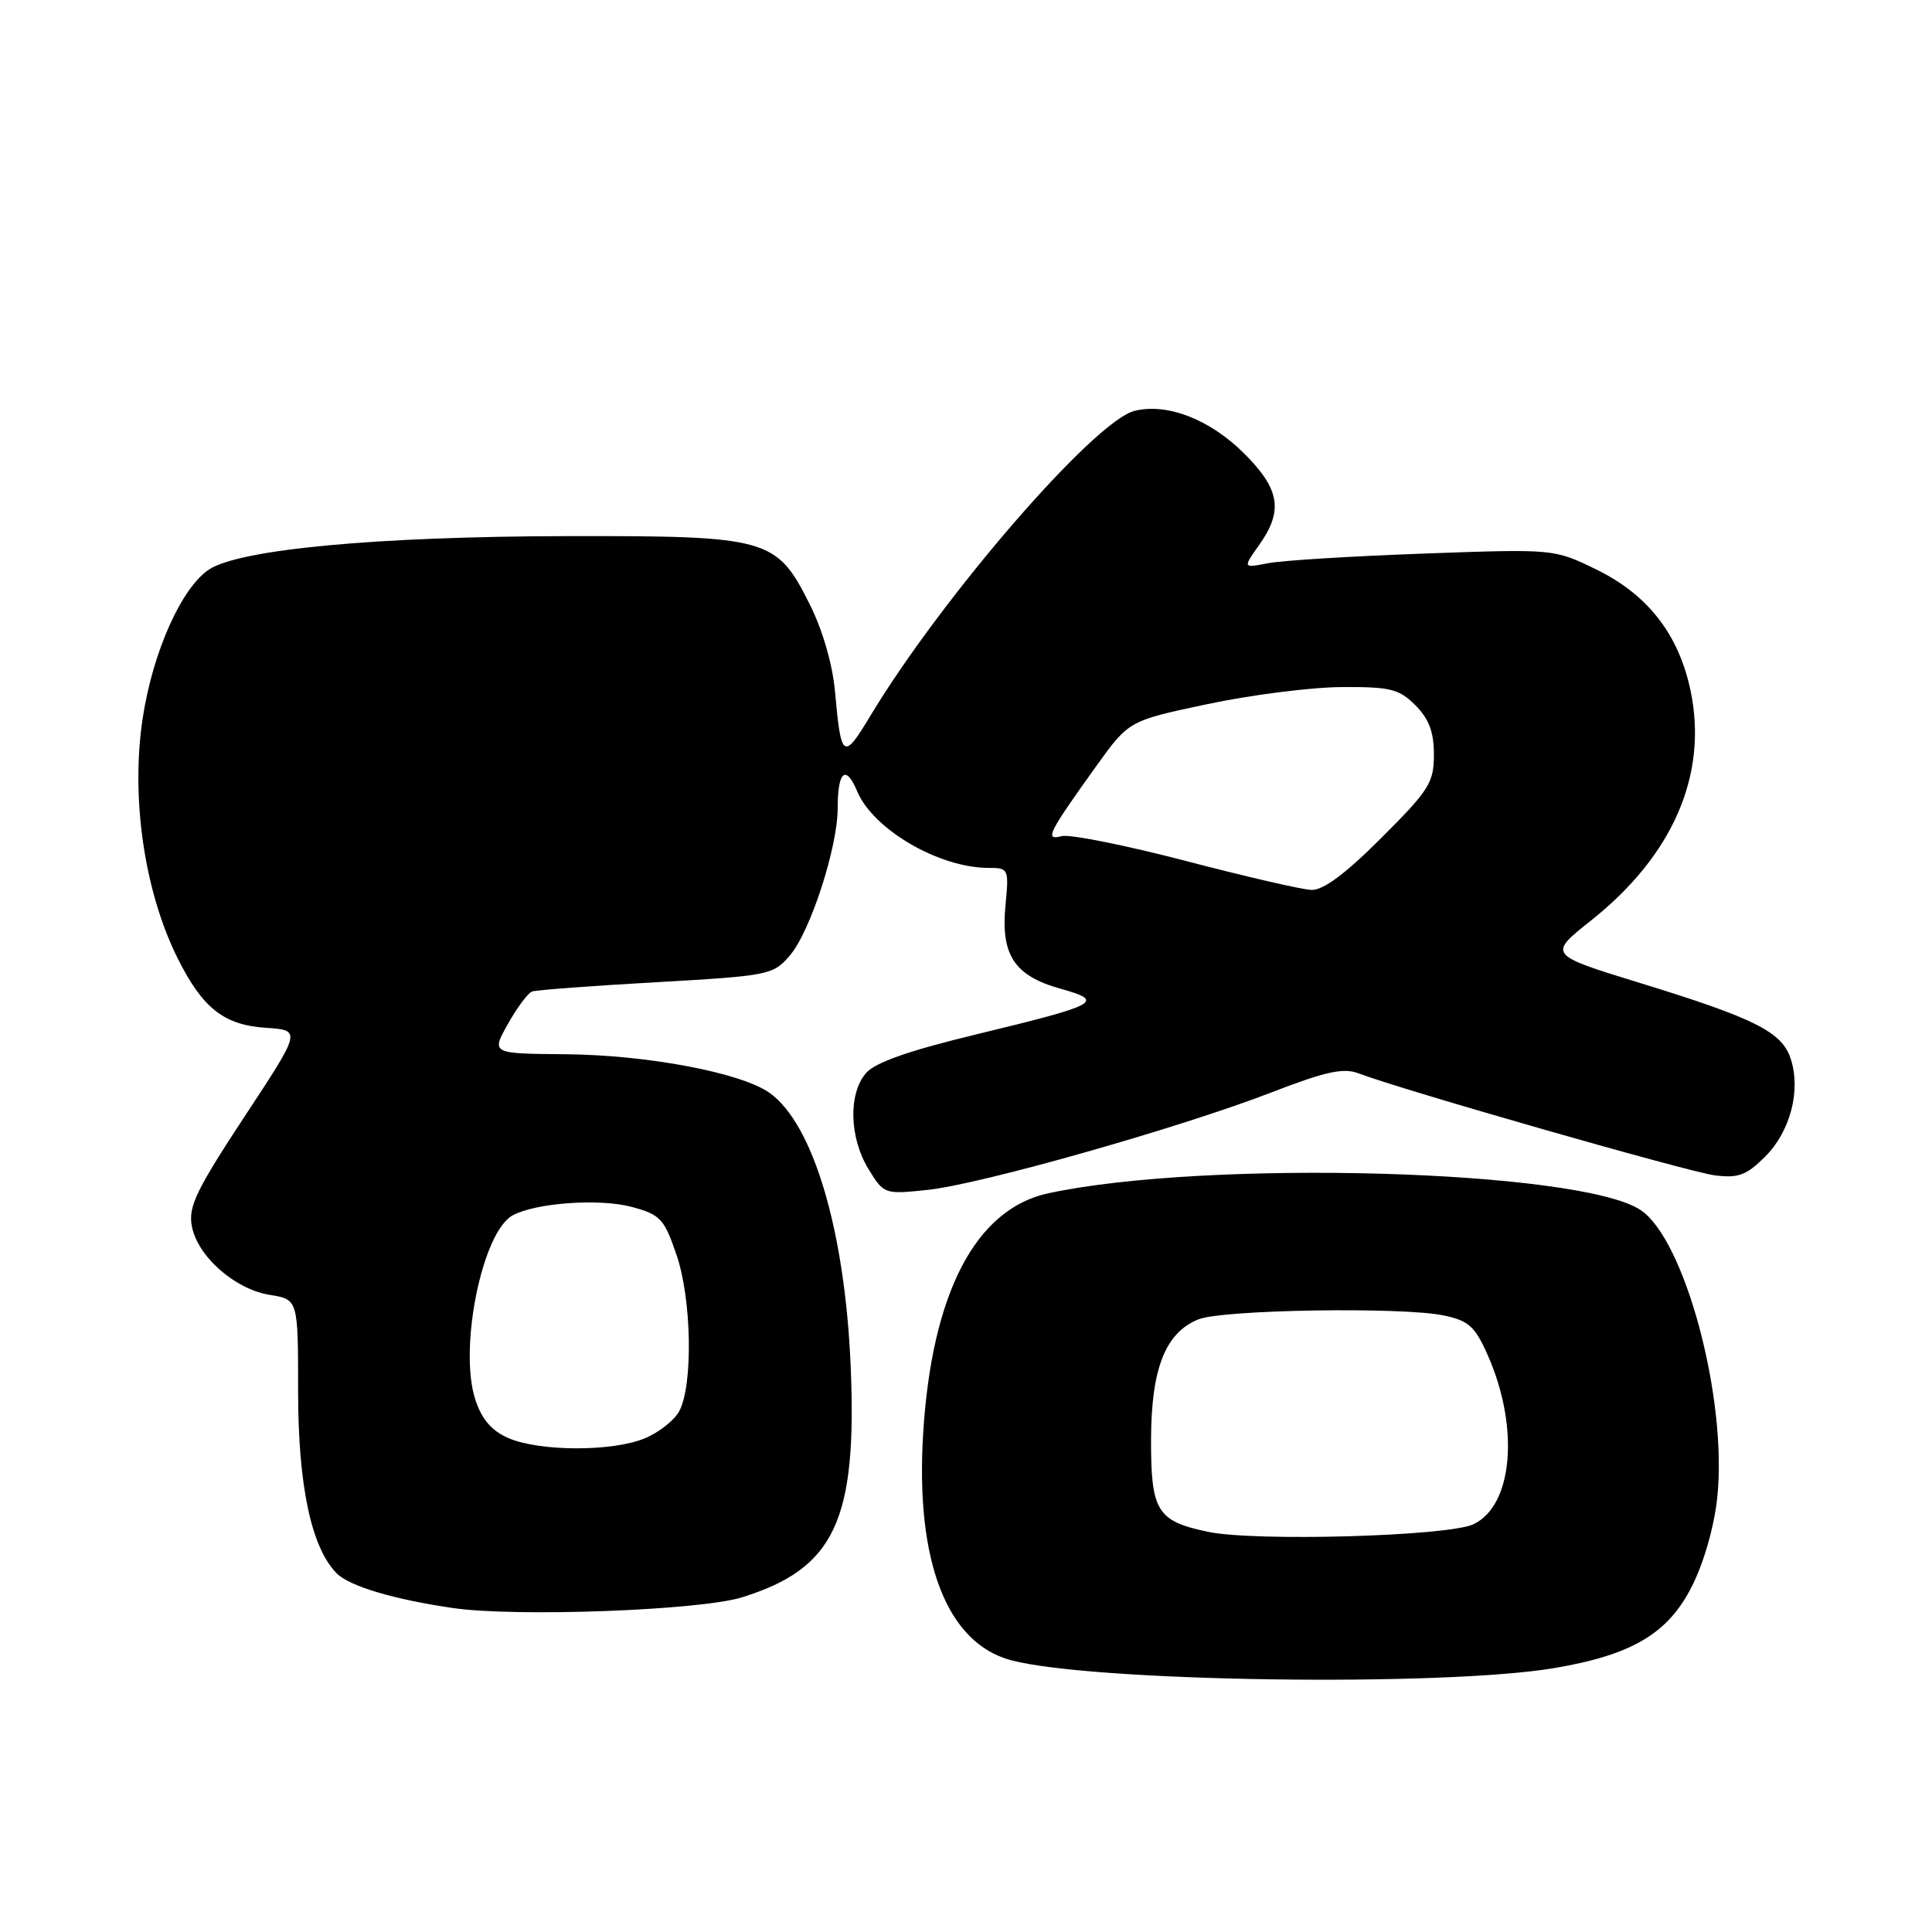 <?xml version="1.0" encoding="UTF-8" standalone="no"?>
<!DOCTYPE svg PUBLIC "-//W3C//DTD SVG 1.1//EN" "http://www.w3.org/Graphics/SVG/1.1/DTD/svg11.dtd" >
<svg xmlns="http://www.w3.org/2000/svg" xmlns:xlink="http://www.w3.org/1999/xlink" version="1.1" viewBox="0 0 256 256">
 <g >
 <path fill="currentColor"
d=" M 206.00 221.02 C 216.26 219.28 221.02 216.45 224.17 210.23 C 225.76 207.09 227.13 202.33 227.54 198.48 C 228.94 185.44 223.26 164.18 217.35 160.31 C 209.22 154.99 159.94 153.60 138.93 158.11 C 129.27 160.18 123.46 171.34 122.32 190.00 C 121.29 206.91 125.47 217.70 133.94 219.98 C 144.61 222.86 191.22 223.53 206.00 221.02 Z  M 98.30 211.66 C 110.59 207.84 113.58 201.50 112.72 181.06 C 111.97 163.14 107.78 148.98 102.00 144.83 C 98.25 142.14 85.72 139.77 74.80 139.69 C 65.09 139.61 65.09 139.61 67.30 135.68 C 68.51 133.52 69.95 131.59 70.50 131.38 C 71.05 131.18 78.45 130.63 86.93 130.15 C 101.90 129.30 102.44 129.19 104.65 126.62 C 107.37 123.46 111.00 112.28 111.00 107.06 C 111.00 102.17 112.07 101.26 113.58 104.85 C 115.71 109.92 124.43 115.00 131.00 115.00 C 133.64 115.00 133.70 115.12 133.23 119.98 C 132.60 126.55 134.41 129.30 140.52 131.01 C 146.48 132.68 145.68 133.11 129.41 137.05 C 120.42 139.22 115.97 140.78 114.75 142.19 C 112.39 144.92 112.54 150.74 115.07 154.89 C 117.12 158.24 117.18 158.27 122.89 157.67 C 129.91 156.94 156.29 149.46 168.53 144.73 C 175.64 141.98 178.02 141.46 180.00 142.22 C 185.79 144.43 223.81 155.31 227.22 155.74 C 230.35 156.13 231.42 155.73 233.90 153.25 C 237.23 149.92 238.65 144.48 237.28 140.30 C 236.11 136.73 232.58 134.95 217.31 130.25 C 205.12 126.50 205.12 126.50 210.81 121.98 C 221.67 113.36 226.32 102.66 224.02 91.57 C 222.46 84.09 218.38 78.82 211.54 75.47 C 205.93 72.73 205.93 72.73 188.71 73.35 C 179.25 73.69 169.96 74.26 168.08 74.62 C 164.67 75.28 164.67 75.28 166.83 72.23 C 170.06 67.70 169.61 64.84 164.89 60.12 C 160.34 55.58 154.69 53.37 150.34 54.44 C 145.04 55.74 124.84 79.06 115.31 94.88 C 111.75 100.80 111.44 100.59 110.64 91.61 C 110.32 88.05 109.01 83.51 107.31 80.11 C 102.89 71.28 101.88 70.99 75.00 71.04 C 49.86 71.09 31.79 72.78 27.70 75.46 C 24.08 77.84 20.28 86.30 18.93 95.02 C 17.29 105.57 19.11 118.12 23.55 127.00 C 26.85 133.60 29.67 135.82 35.22 136.19 C 39.95 136.50 39.95 136.50 32.39 147.97 C 25.99 157.70 24.93 159.91 25.42 162.47 C 26.18 166.49 31.11 170.83 35.75 171.58 C 39.50 172.18 39.50 172.18 39.50 184.34 C 39.50 196.86 41.25 205.11 44.63 208.49 C 46.32 210.18 52.17 211.93 60.00 213.07 C 68.34 214.29 92.71 213.39 98.30 211.66 Z  M 160.05 202.97 C 153.30 201.55 152.50 200.24 152.52 190.71 C 152.55 181.32 154.42 176.59 158.80 174.82 C 162.01 173.53 185.86 173.15 191.33 174.31 C 194.61 175.00 195.45 175.76 197.13 179.56 C 201.37 189.14 200.48 199.52 195.22 201.98 C 191.83 203.56 166.28 204.29 160.05 202.97 Z  M 67.36 190.55 C 65.15 189.59 63.85 188.08 62.99 185.48 C 60.75 178.69 63.89 163.20 67.95 161.03 C 71.05 159.37 79.46 158.78 83.70 159.92 C 87.51 160.95 88.00 161.47 89.64 166.27 C 91.66 172.16 91.85 183.54 90.00 187.00 C 89.36 188.19 87.31 189.81 85.45 190.58 C 81.19 192.37 71.49 192.35 67.36 190.55 Z  M 157.05 114.06 C 149.11 111.99 141.74 110.52 140.69 110.79 C 138.38 111.40 138.82 110.50 145.27 101.50 C 149.58 95.50 149.58 95.50 160.04 93.29 C 165.79 92.07 173.78 91.06 177.80 91.04 C 184.23 91.00 185.38 91.29 187.55 93.45 C 189.35 95.26 190.00 96.99 190.00 99.99 C 190.00 103.71 189.38 104.69 183.03 111.03 C 178.30 115.77 175.34 117.97 173.78 117.92 C 172.53 117.88 165.00 116.14 157.05 114.06 Z "/>
</g>
</svg>